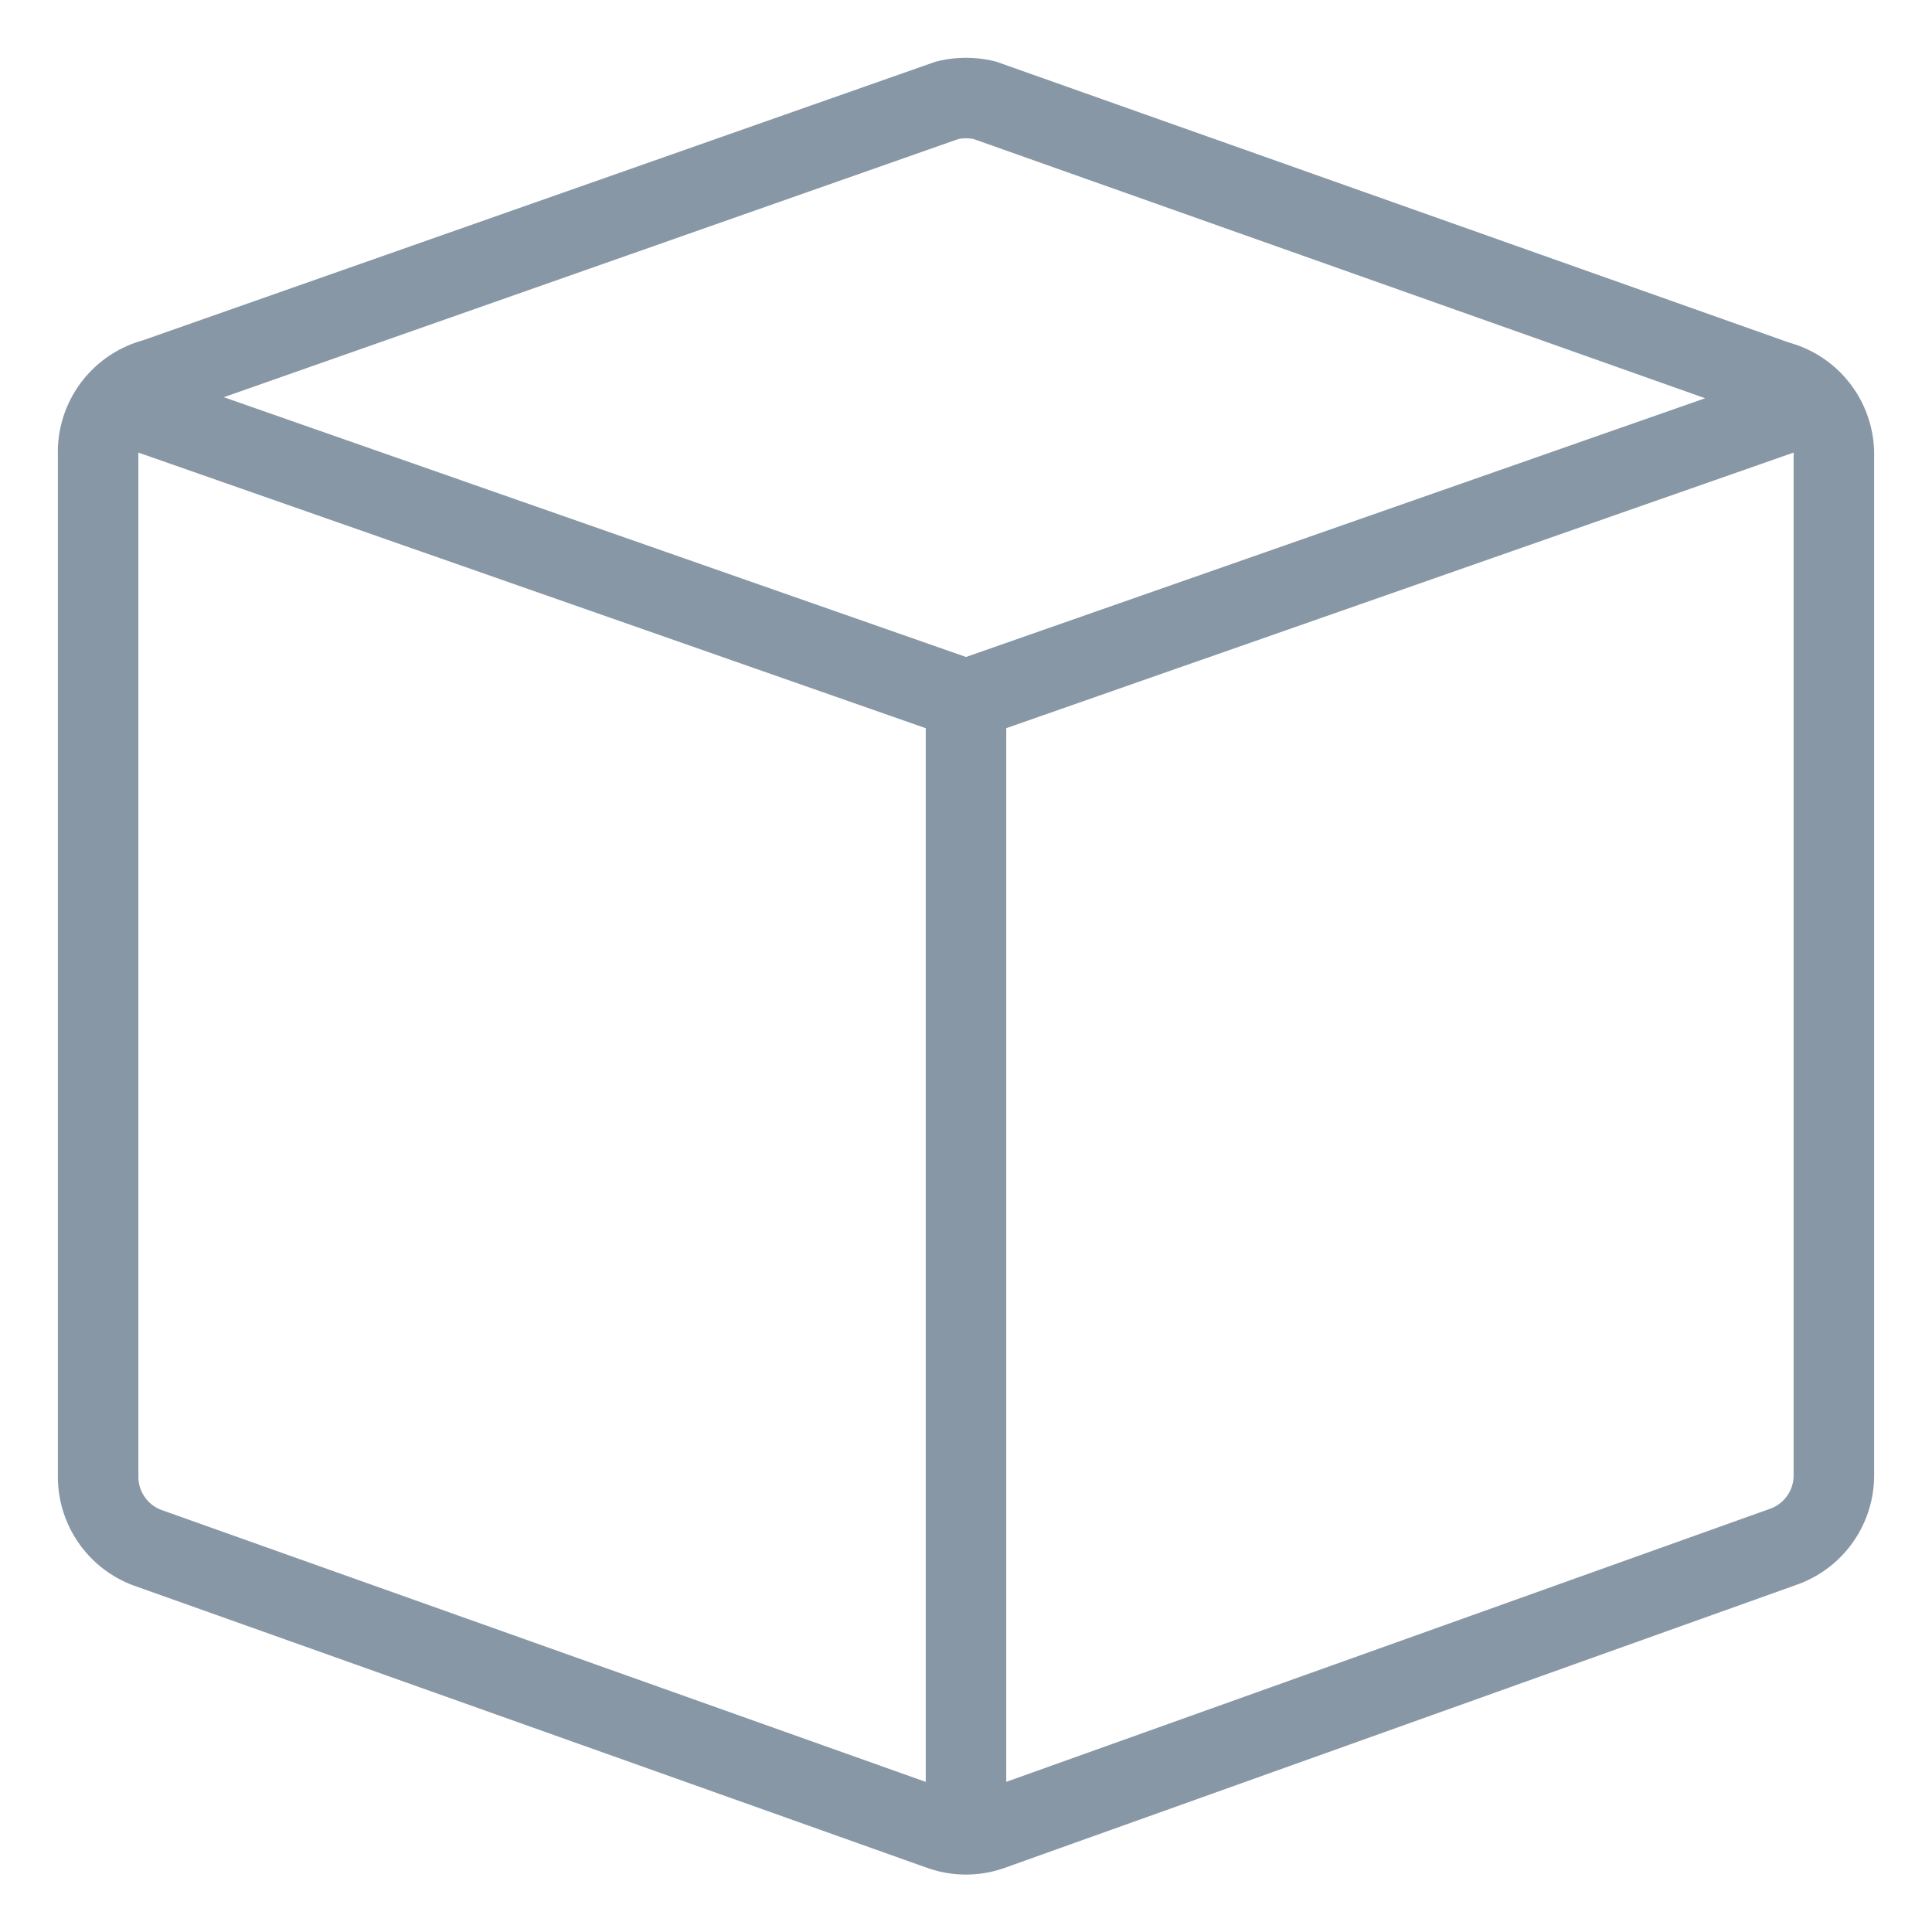 <svg viewBox="0 0 24 24" fill="none" xmlns="http://www.w3.org/2000/svg"><path d="M12 8.69v14.091m0-14.09 10.528-3.685M12 8.691 1.472 5.006m20.606-.272a.94.94 0 0 1 .703.938v12.656a.94.94 0 0 1-.637.89l-9.835 3.516c-.2.07-.418.07-.618 0l-9.854-3.506a.94.94 0 0 1-.618-.881V5.644a.94.94 0 0 1 .703-.938l9.844-3.46a1 1 0 0 1 .468 0z" stroke="#8897A6" stroke-linecap="round" stroke-linejoin="round"/></svg>